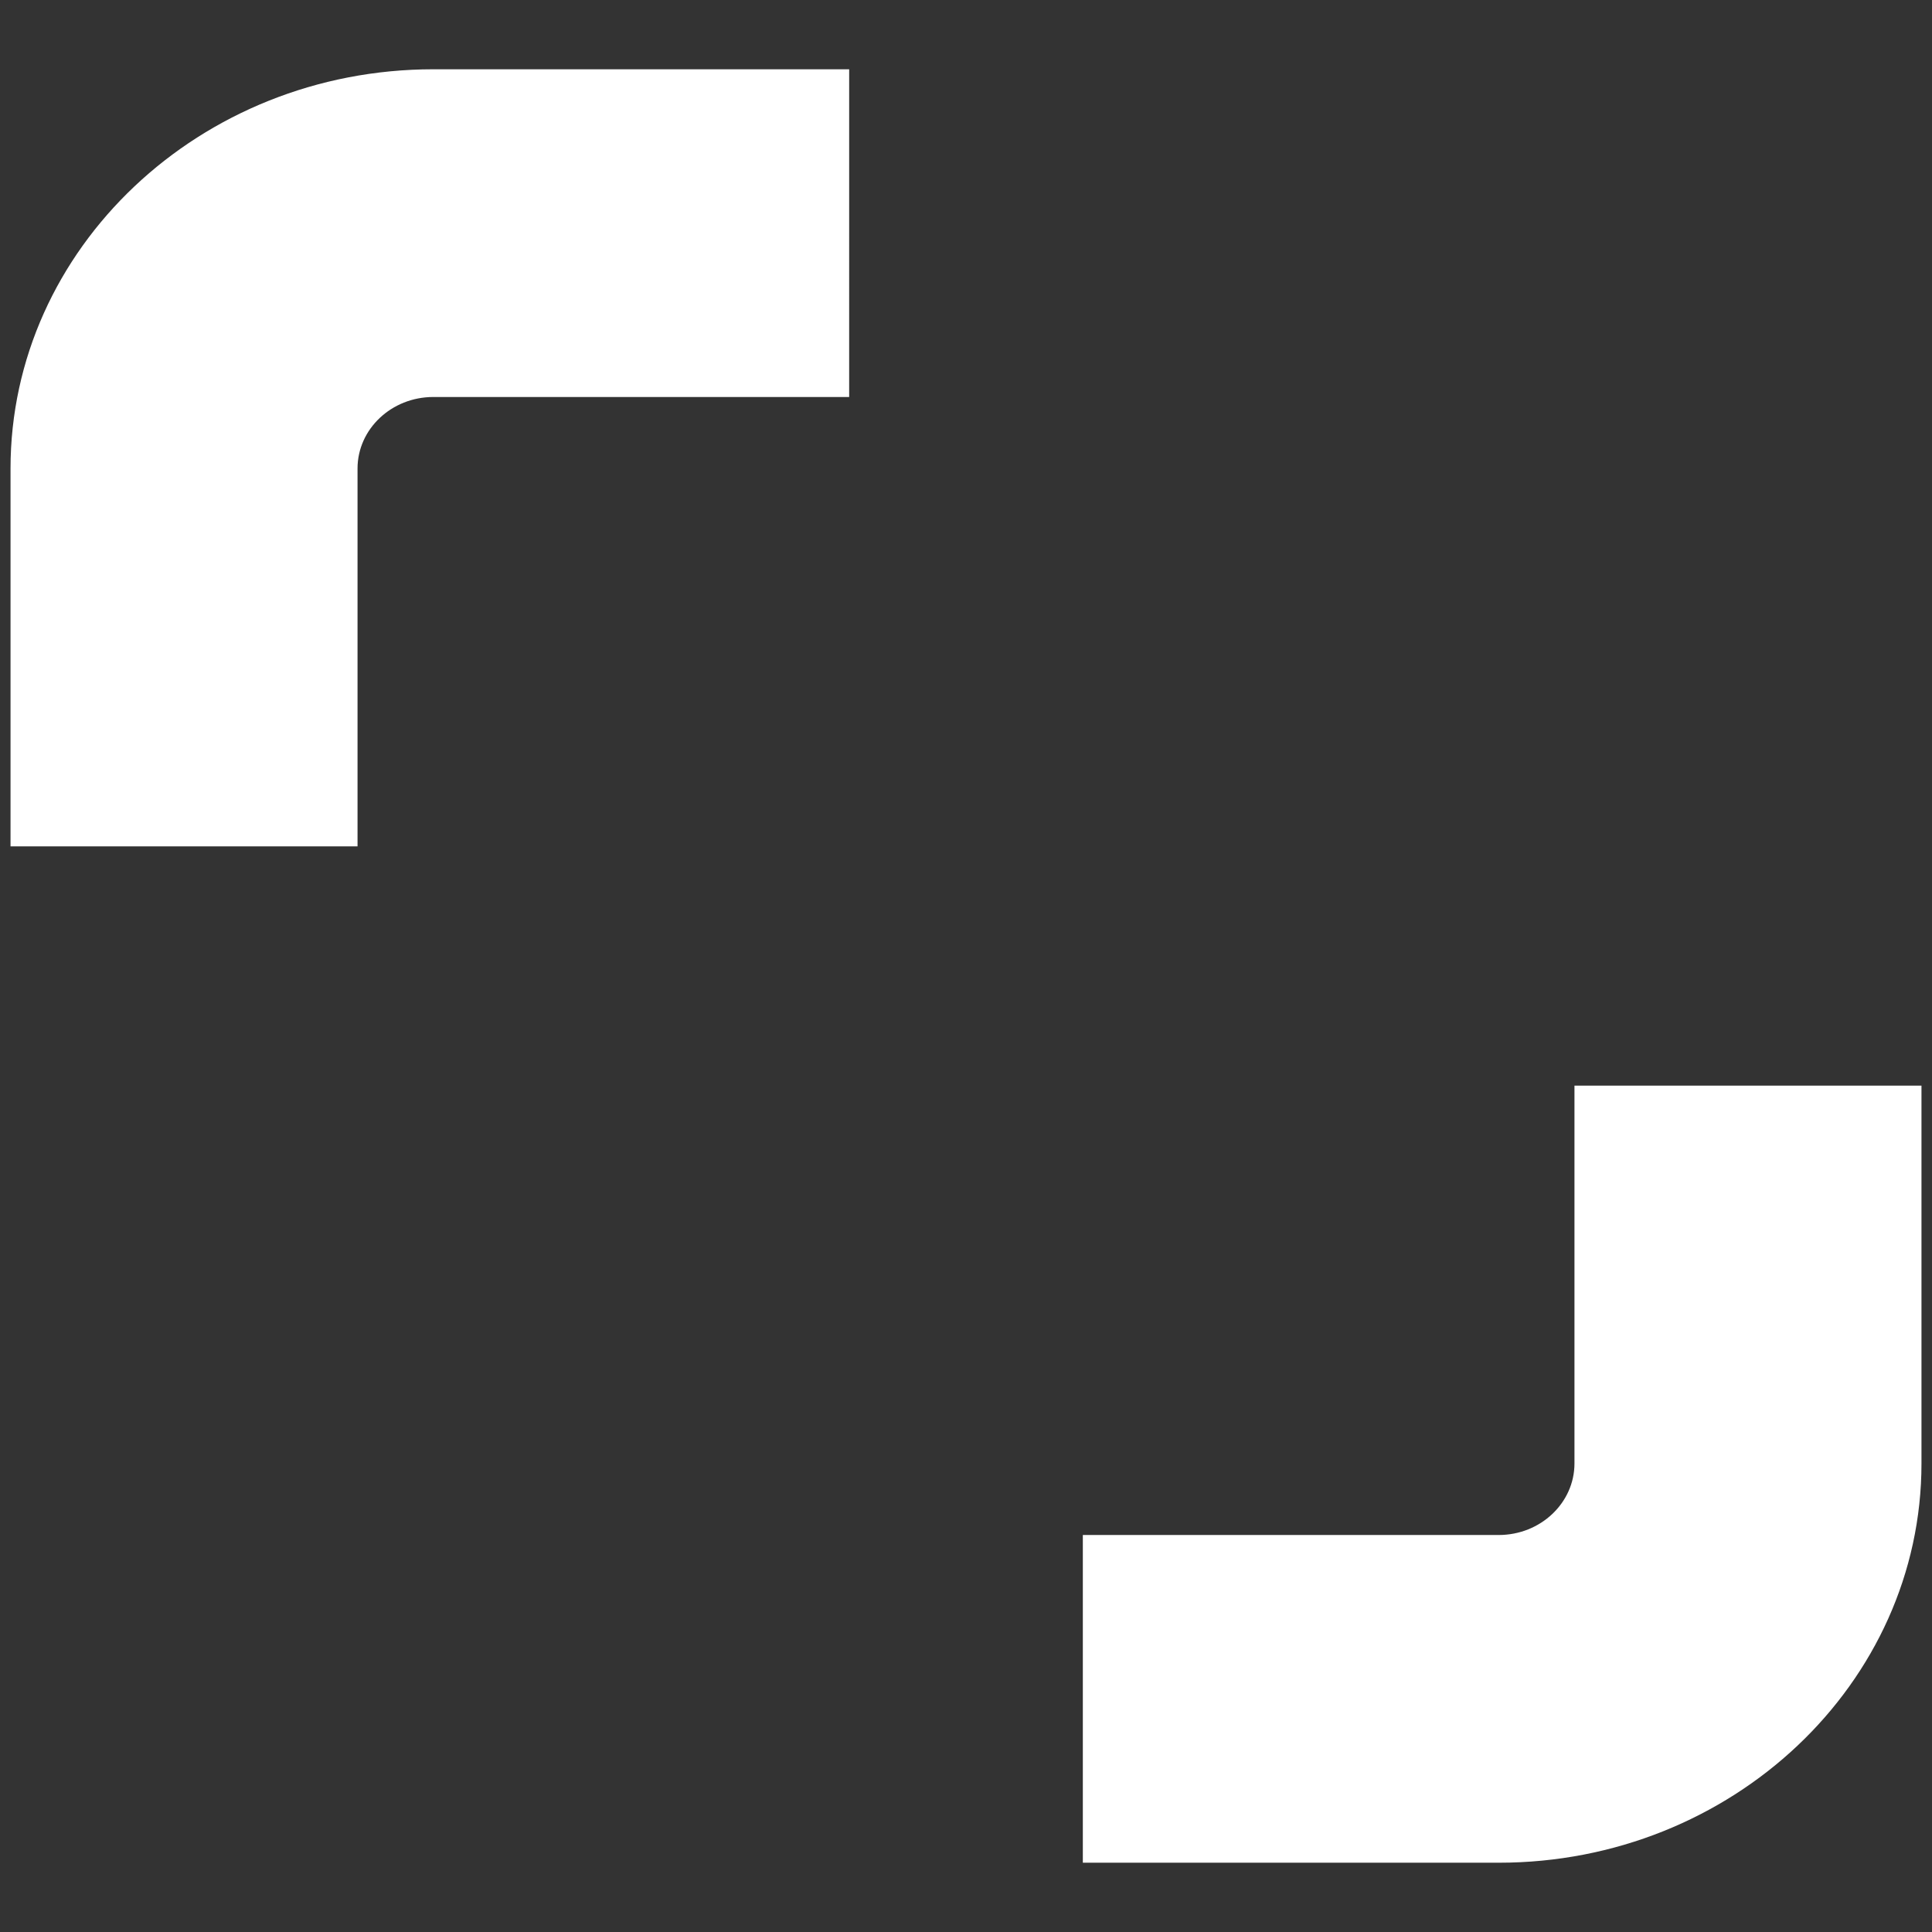 <?xml version="1.0" encoding="UTF-8" standalone="no"?>
<svg
   xmlns:dc="http://purl.org/dc/elements/1.1/"
   xmlns:cc="http://creativecommons.org/ns#"
   xmlns:rdf="http://www.w3.org/1999/02/22-rdf-syntax-ns#"
   xmlns:svg="http://www.w3.org/2000/svg"
   xmlns="http://www.w3.org/2000/svg"
   xmlns:sodipodi="http://sodipodi.sourceforge.net/DTD/sodipodi-0.dtd"
   xmlns:inkscape="http://www.inkscape.org/namespaces/inkscape"
   version="1.1"
   id="Layer_1"
   x="0px"
   y="0px"
   viewBox="0 0 396.918 396.918"
   style="enable-background:new 0 0 396.918 396.918;"
   xml:space="preserve"
   sodipodi:docname="shutterstock.svg"
   inkscape:version="0.92.3 (2405546, 2018-03-11)"><rect x="0" y="0" width="396.918" height="396.918" fill="#333333" stroke="none"/><defs
   id="defs3864" /><sodipodi:namedview
   pagecolor="#ffffff"
   bordercolor="#666666"
   borderopacity="1"
   objecttolerance="10"
   gridtolerance="10"
   guidetolerance="10"
   id="namedview18"
   showgrid="false"
   inkscape:zoom="2.2372379"
   inkscape:cx="198.459"
   inkscape:cy="198.459"
   inkscape:window-width="2560"
   inkscape:window-height="1057"
   inkscape:window-x="-8"
   inkscape:window-y="-8"
   inkscape:window-maximized="1"
   inkscape:current-layer="Layer_1" />
<path
   style="fill:#ffffff;stroke-width:1.333"
   d="M 174.456,81.561 H 89.013 c -8.581,0 -15.56,6.591 -15.56,14.696 v 77.623 H 2.162 V 96.257 c 0,-45.227 38.963,-82.024 86.851,-82.024 H 174.457 Z M 394.756,300.661 c 0,45.227 -38.963,82.024 -86.851,82.024 h -85.444 v -67.328 h 85.444 c 8.581,0 15.56,-6.591 15.56,-14.696 v -77.623 h 71.291 z"
   id="path3829"
   inkscape:connector-curvature="0"
   sodipodi:nodetypes="cssccssccssccssccs" />
</svg>